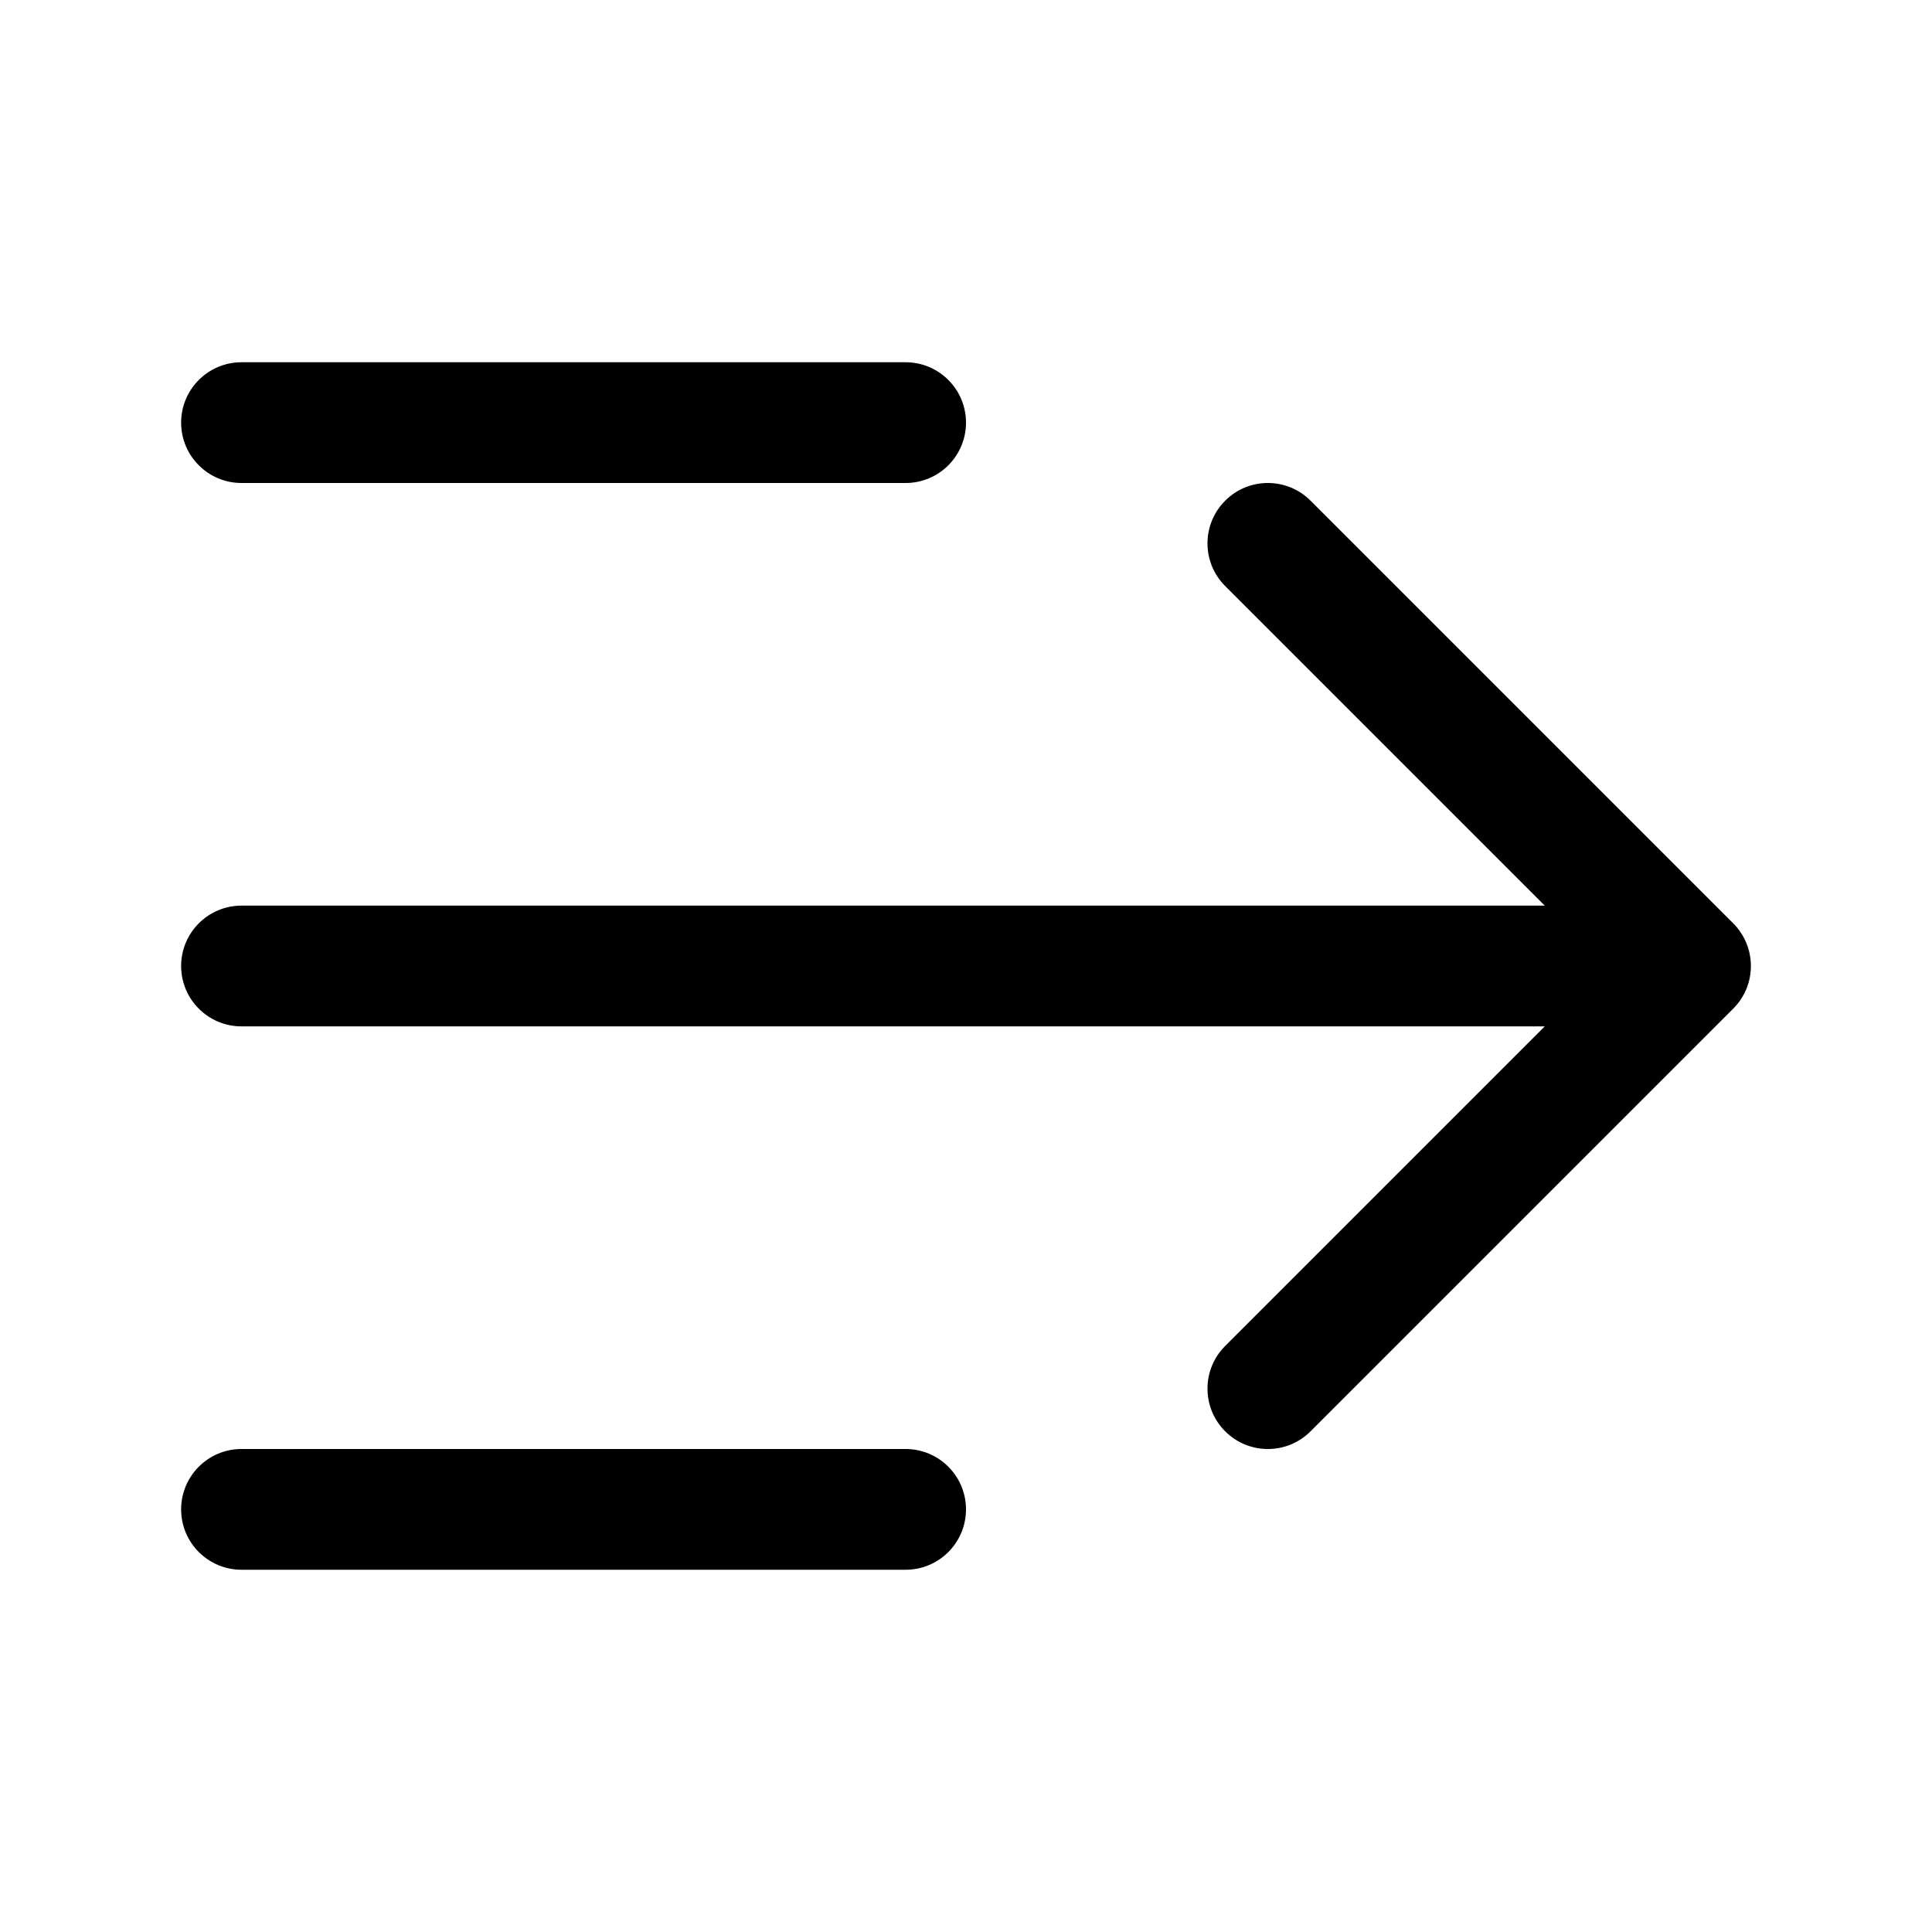 <svg viewBox="0 0 32 32" xmlns="http://www.w3.org/2000/svg">
<path fill-rule="evenodd" clip-rule="evenodd" d="M16 25C16 25.552 15.552 26 15 26L4 26C3.448 26 3 25.552 3 25C3 24.448 3.448 24 4 24L15 24C15.552 24 16 24.448 16 25ZM20.293 23.707C19.902 23.317 19.902 22.683 20.293 22.293L25.586 17L4 17C3.448 17 3 16.552 3 16C3 15.448 3.448 15 4 15L25.586 15L20.293 9.707C19.902 9.317 19.902 8.683 20.293 8.293C20.683 7.902 21.317 7.902 21.707 8.293L28.707 15.293C29.098 15.683 29.098 16.317 28.707 16.707L21.707 23.707C21.317 24.098 20.683 24.098 20.293 23.707ZM16 7C16 7.552 15.552 8 15 8L4 8C3.448 8 3 7.552 3 7C3 6.448 3.448 6 4 6L15 6C15.552 6 16 6.448 16 7Z" />
</svg>
